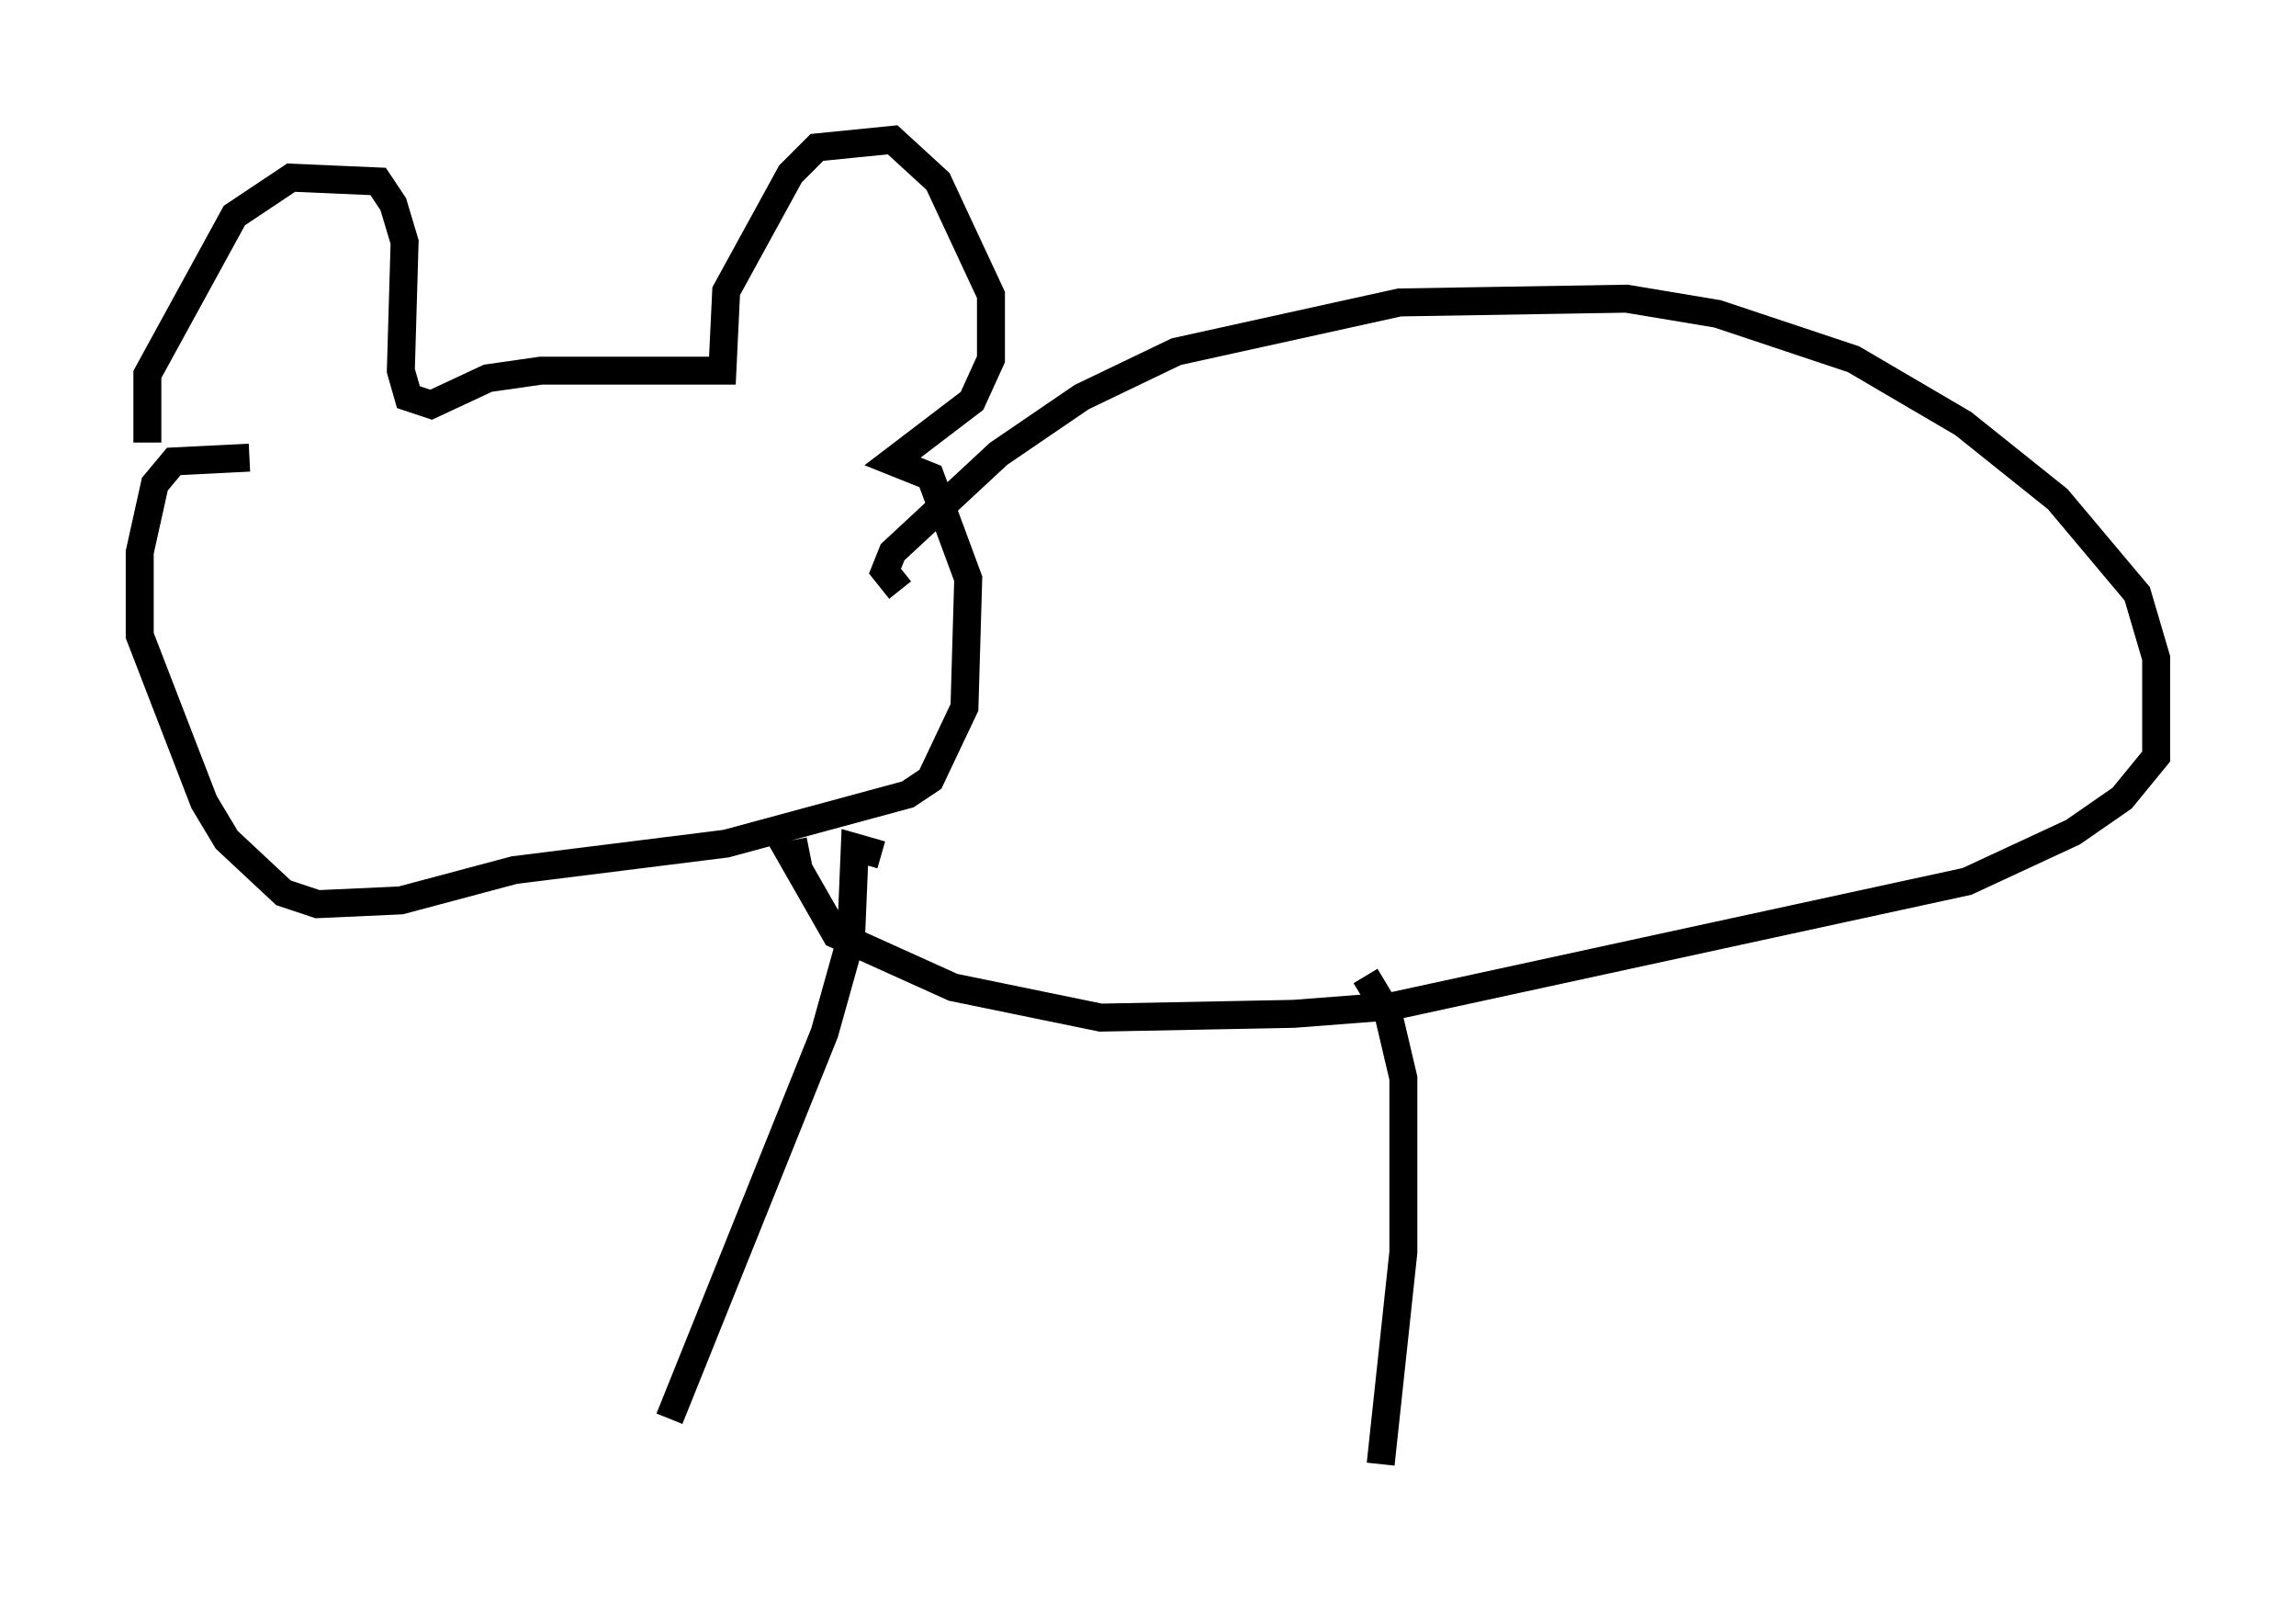 <?xml version="1.0" encoding="utf-8" ?>
<svg baseProfile="full" height="57.361" version="1.1" width="82.124" xmlns="http://www.w3.org/2000/svg" xmlns:ev="http://www.w3.org/2001/xml-events" xmlns:xlink="http://www.w3.org/1999/xlink"><defs /><rect fill="white" height="57.361" width="82.124" x="0" y="0" /><path d="M6.624, 17.584 m-1.353, -1.759 l0.0, -2.436 3.112, -5.683 l2.03, -1.353 3.112, 0.135 l0.541, 0.812 0.406, 1.353 l-0.135, 4.601 0.271, 0.947 l0.812, 0.271 2.03, -0.947 l1.894, -0.271 6.495, 0.0 l0.135, -2.842 2.3, -4.195 l0.947, -0.947 2.706, -0.271 l1.624, 1.488 1.894, 4.059 l0.0, 2.3 -0.677, 1.488 l-2.842, 2.165 1.353, 0.541 l1.353, 3.654 -0.135, 4.601 l-1.218, 2.571 -0.812, 0.541 l-6.495, 1.759 -7.578, 0.947 l-4.059, 1.083 -2.977, 0.135 l-1.218, -0.406 -2.03, -1.894 l-0.812, -1.353 -2.3, -5.954 l0.0, -2.977 0.541, -2.436 l0.677, -0.812 2.706, -0.135 m23.274, 4.736 l-0.541, -0.677 0.271, -0.677 l3.789, -3.518 2.977, -2.03 l3.383, -1.624 7.984, -1.759 l8.119, -0.135 3.248, 0.541 l4.871, 1.624 3.924, 2.3 l3.383, 2.706 2.842, 3.383 l0.677, 2.3 0.0, 3.518 l-1.218, 1.488 -1.759, 1.218 l-3.789, 1.759 -20.568, 4.465 l-3.518, 0.271 -6.901, 0.135 l-5.277, -1.083 -4.195, -1.894 l-1.624, -2.842 0.677, -0.135 m2.571, 0.135 l-0.947, -0.271 -0.135, 3.248 l-0.947, 3.383 -5.548, 13.802 m24.898, -15.832 l0.812, 1.353 0.541, 2.3 l0.0, 6.225 -0.812, 7.578 m20.568, -19.486 " fill="none" stroke="black" stroke-width="1" /></svg>